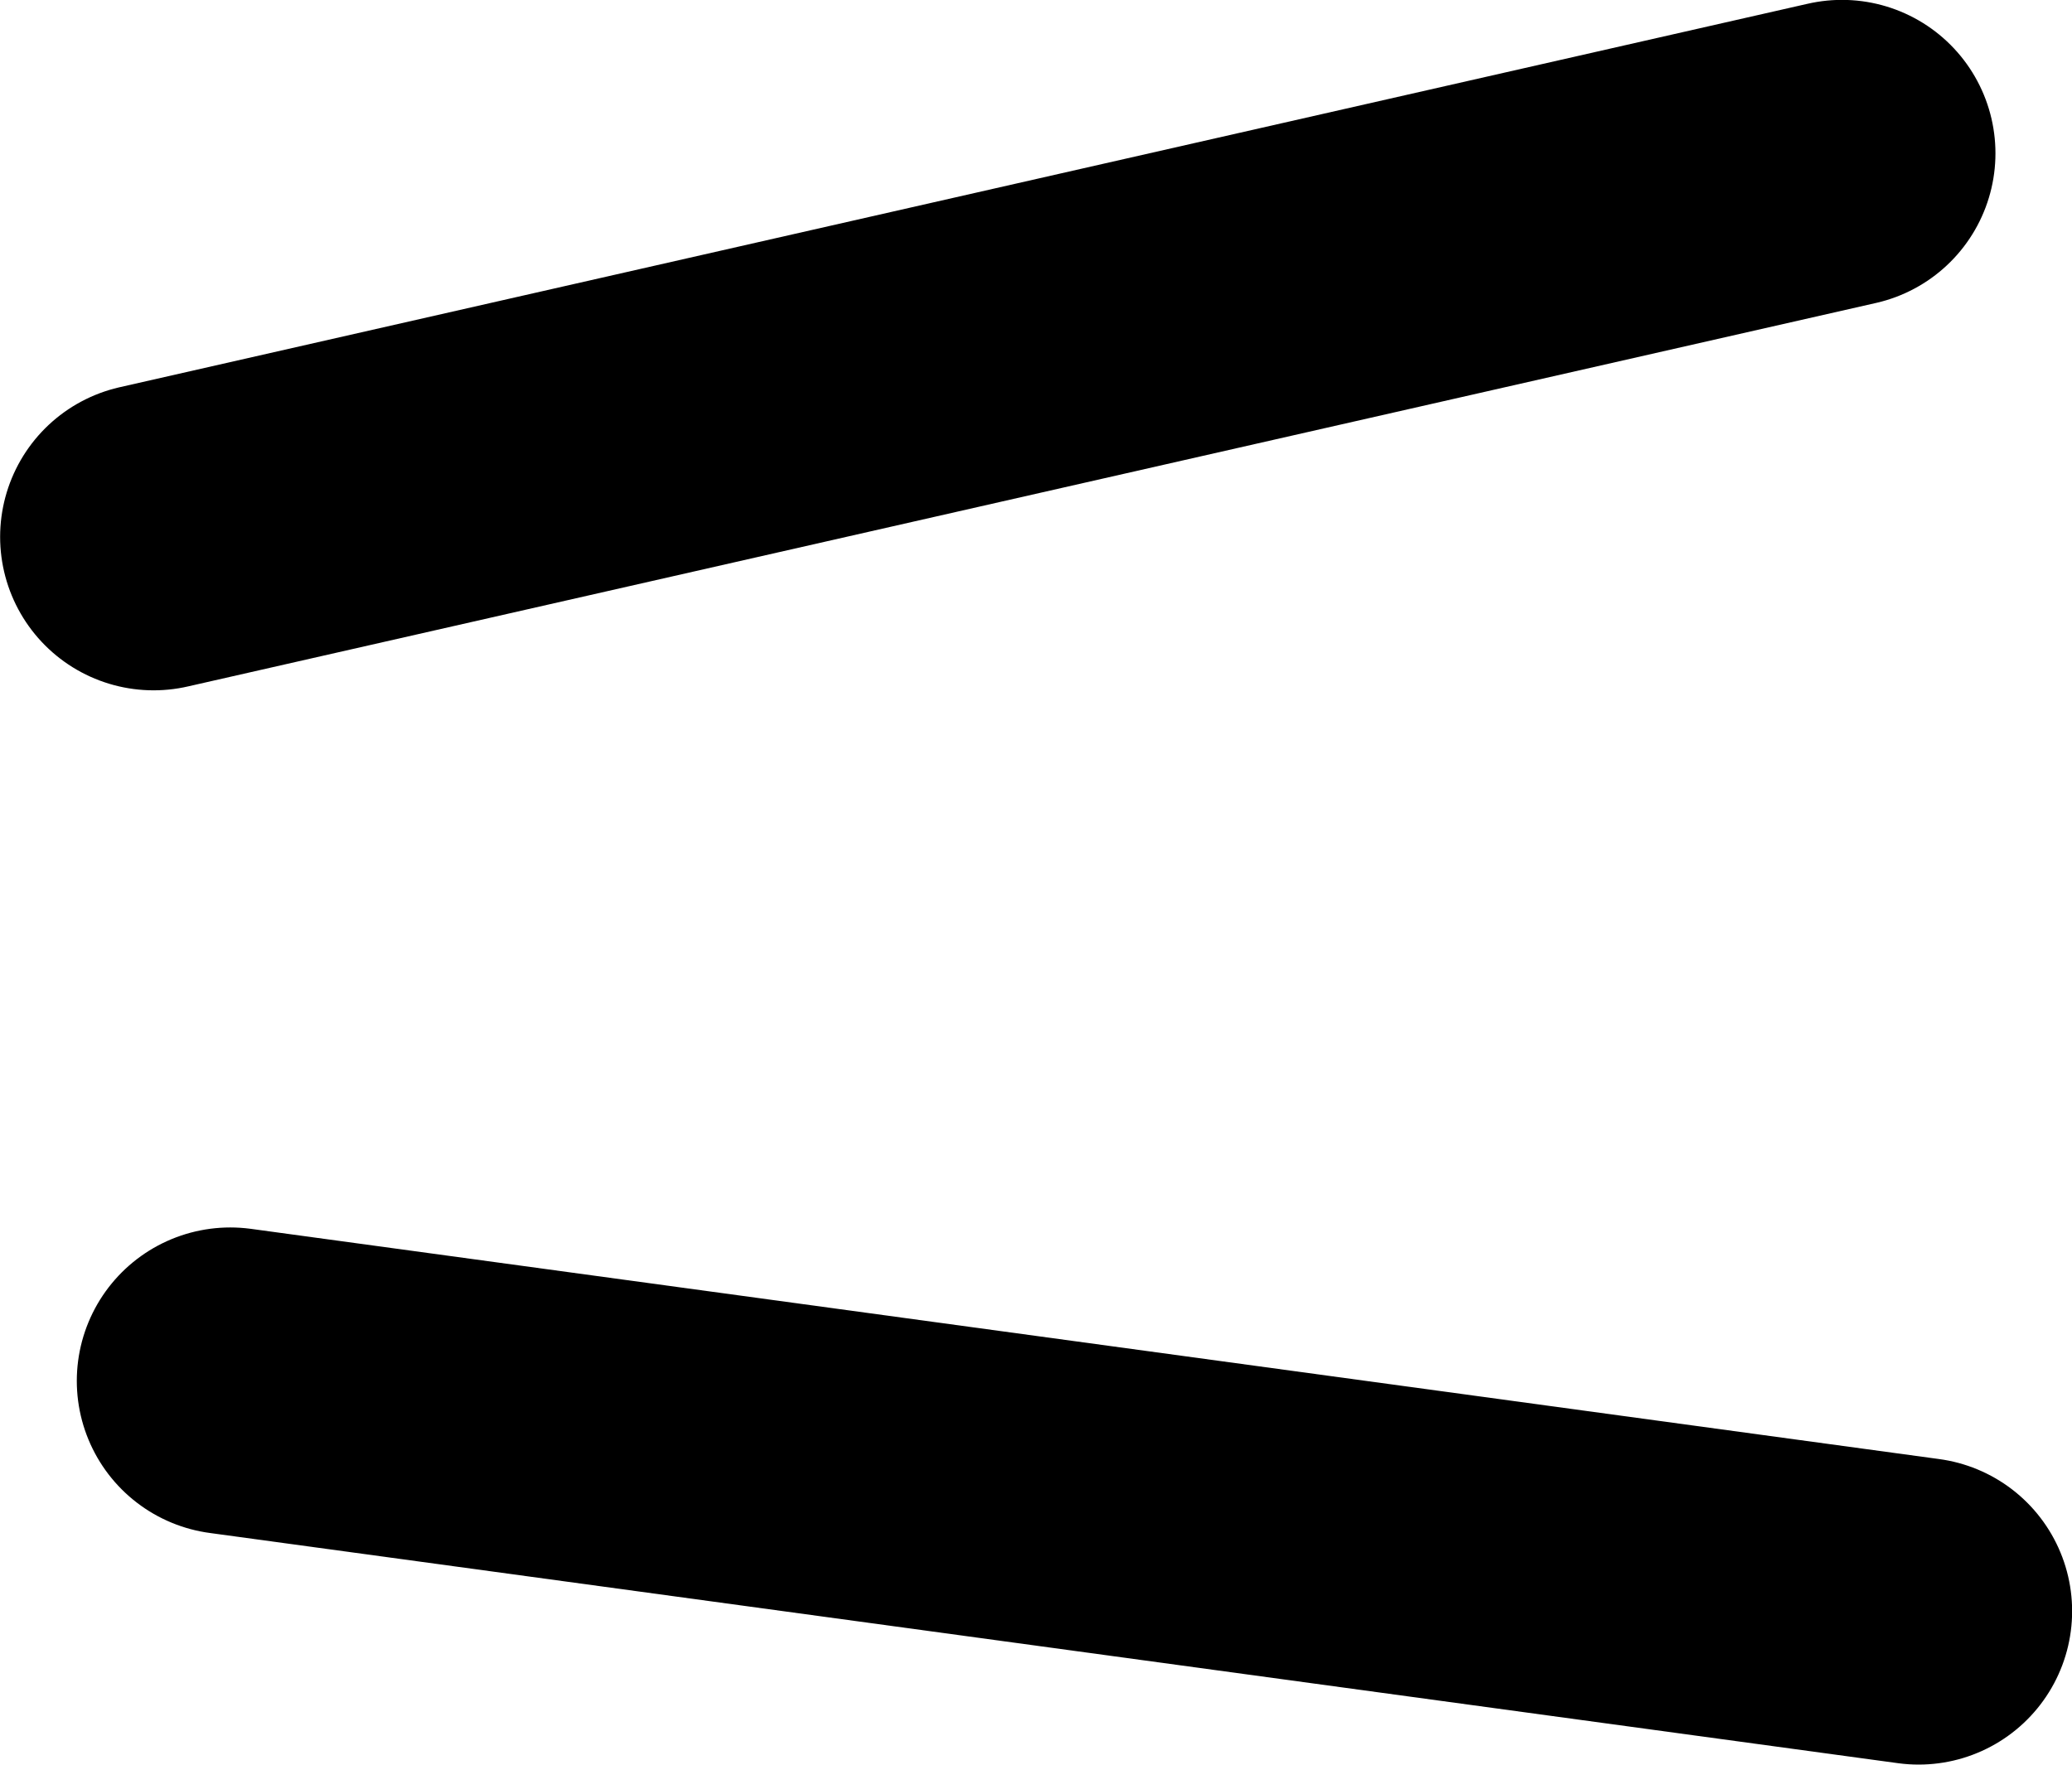 <svg xmlns="http://www.w3.org/2000/svg" xmlns:xlink="http://www.w3.org/1999/xlink" version="1.1" width="8.35" height="7.113" viewBox="0.505 0.258 8.35 7.113">
  <!-- Exported by Scratch - http://scratch.mit.edu/ -->
  <g id="ID0.8535324074327946">
    <path id="ID0.7163692079484463" fill="none" stroke="#000000" stroke-width="1.237" stroke-linecap="round" d="M 1.124 2.422 L 7.928 0.876 "/>
    <path id="ID0.0927580171264708" fill="none" stroke="#000000" stroke-width="1.237" stroke-linecap="round" d="M 1.433 5.824 L 8.237 6.752 "/>
  </g>
</svg>